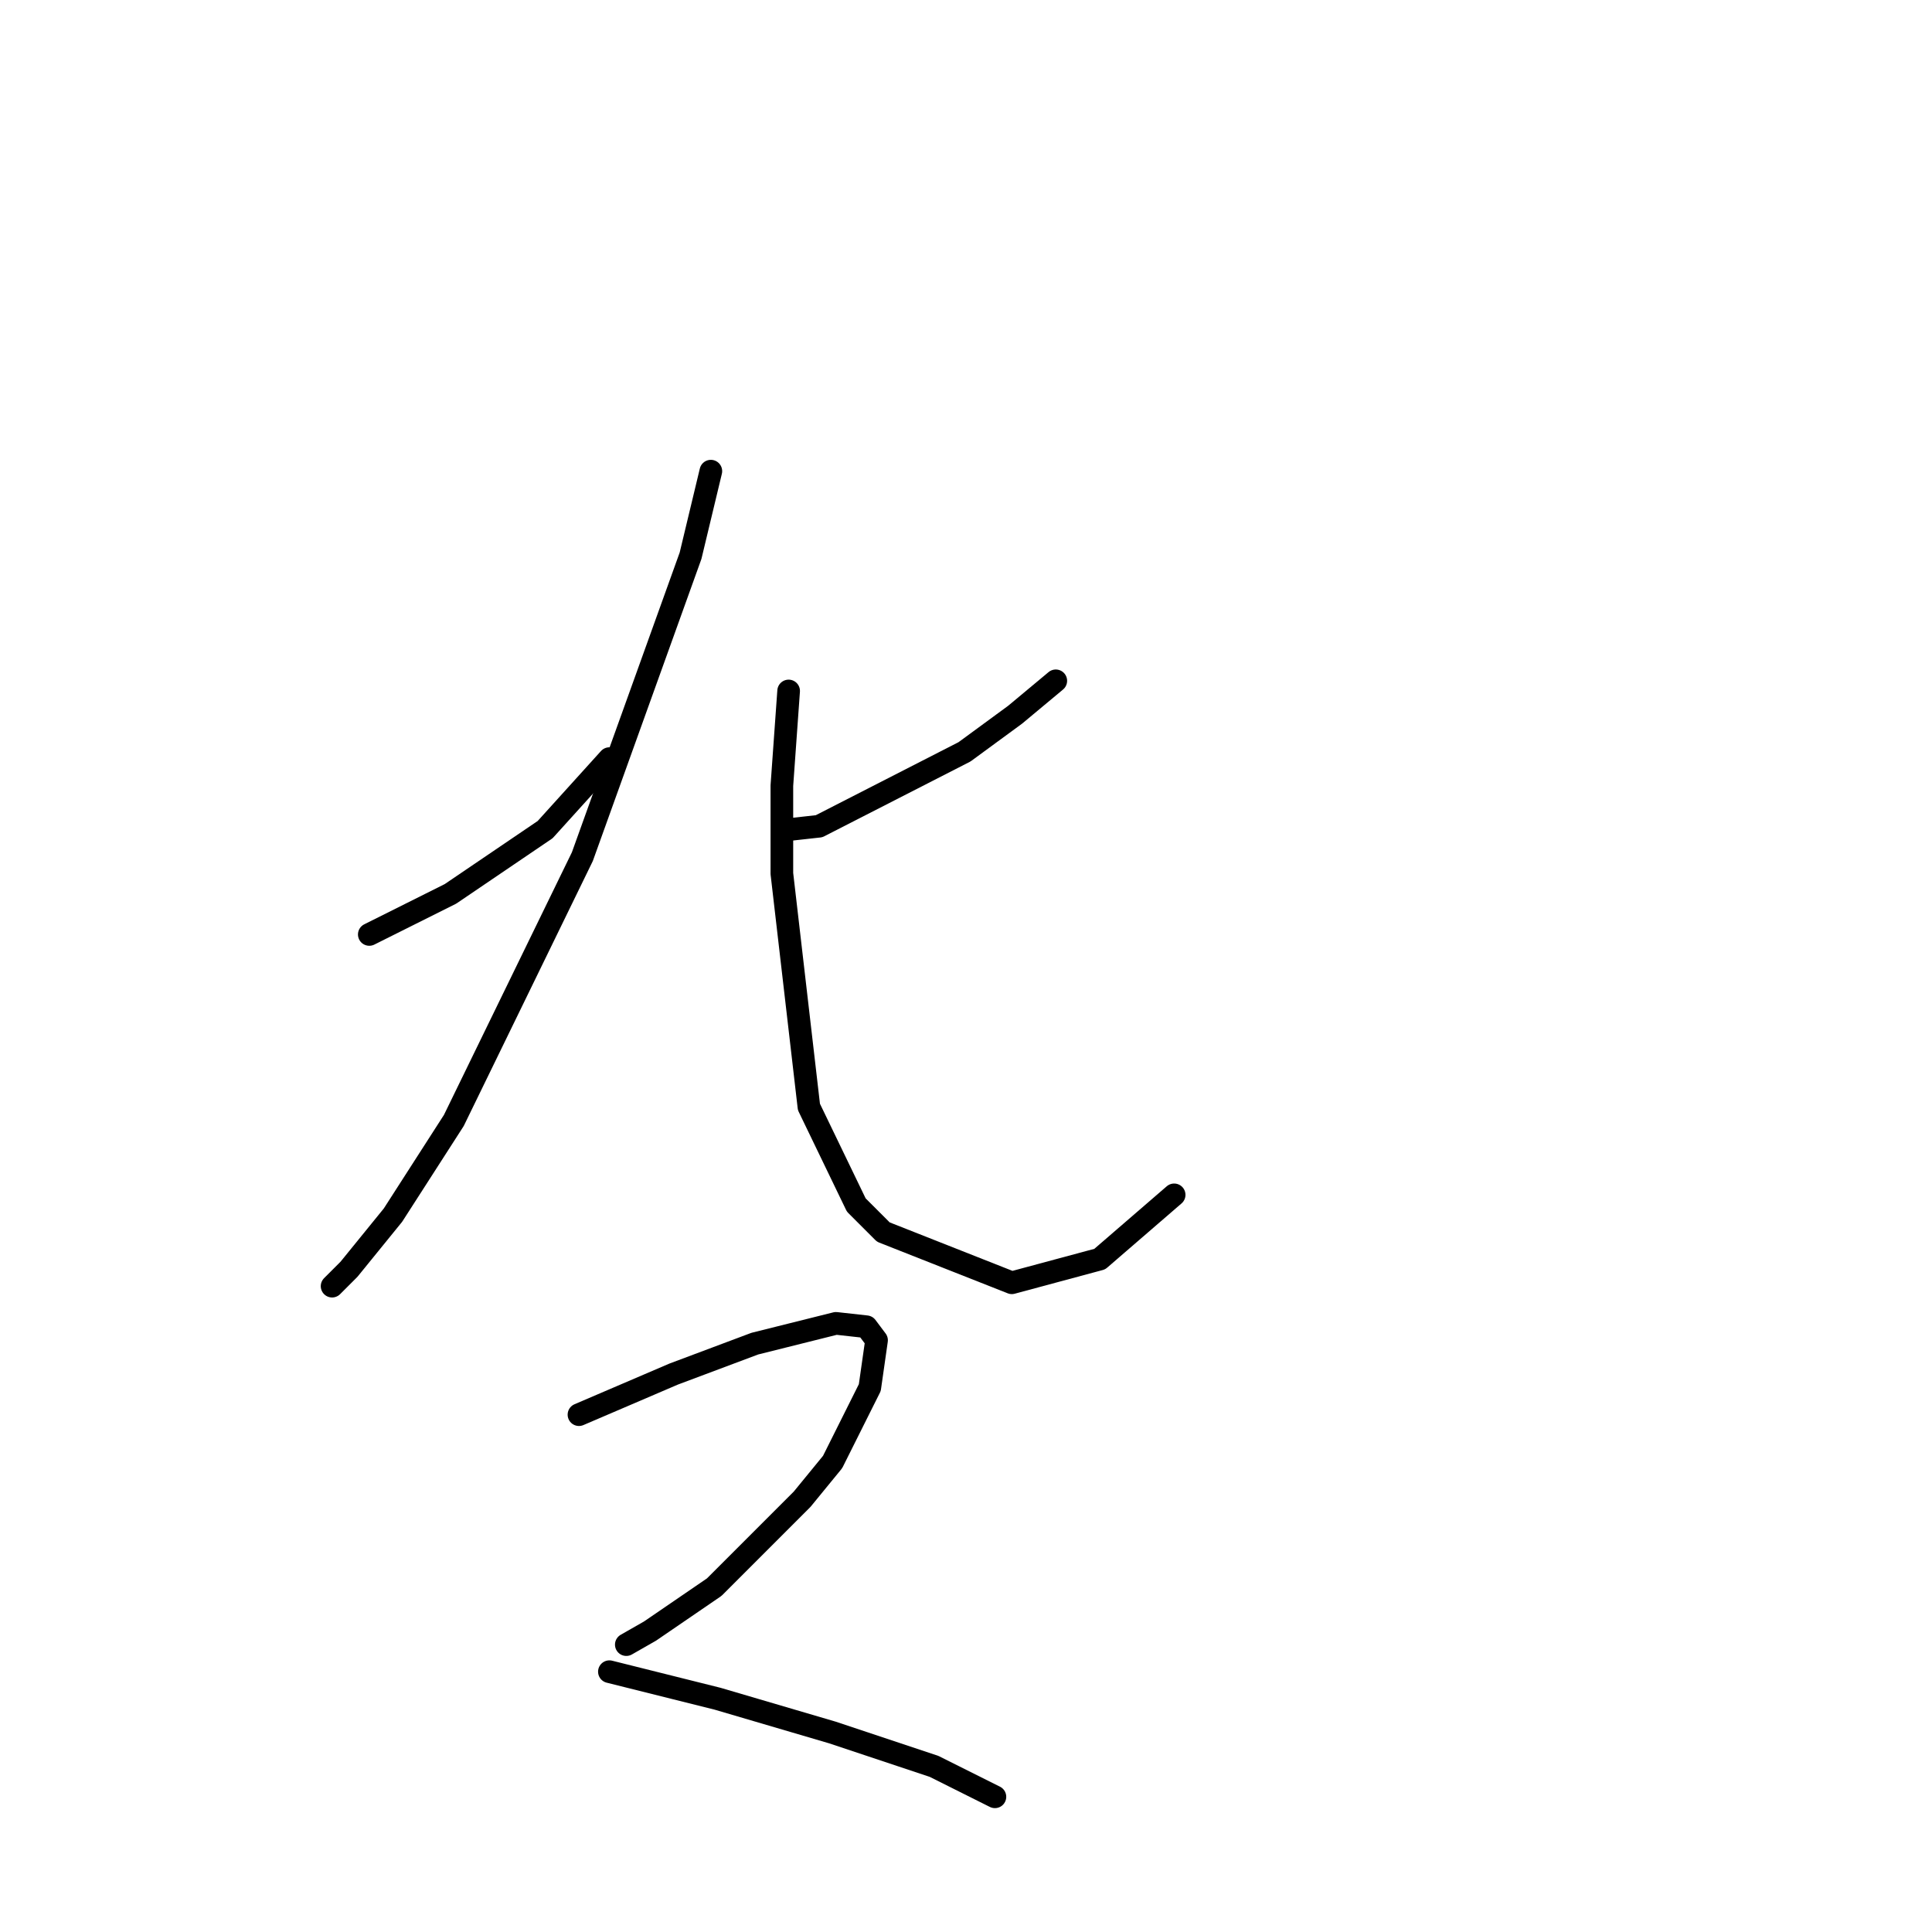 <?xml version="1.0" standalone="no"?>
    <svg width="256" height="256" xmlns="http://www.w3.org/2000/svg" version="1.1">
    <polyline stroke="black" stroke-width="3" stroke-linecap="round" fill="transparent" stroke-linejoin="round" points="48.933 123.82 59.688 118.443 72.234 109.929 80.748 100.519 80.748 100.519 " />
        <polyline stroke="black" stroke-width="3" stroke-linecap="round" fill="transparent" stroke-linejoin="round" points="94.191 62.43 91.503 73.633 77.164 113.514 60.136 148.466 52.07 161.012 46.245 168.182 44.004 170.423 44.004 170.423 " />
        <polyline stroke="black" stroke-width="3" stroke-linecap="round" fill="transparent" stroke-linejoin="round" points="139.898 90.212 134.52 94.694 127.799 99.623 108.531 109.481 104.498 109.929 104.498 109.929 " />
        <polyline stroke="black" stroke-width="3" stroke-linecap="round" fill="transparent" stroke-linejoin="round" points="104.498 91.557 103.602 104.104 103.602 115.754 107.186 146.673 113.46 159.668 117.045 163.253 134.072 169.974 145.723 166.838 155.581 158.324 155.581 158.324 " />
        <polyline stroke="black" stroke-width="3" stroke-linecap="round" fill="transparent" stroke-linejoin="round" points="76.715 187.45 82.989 184.762 89.262 182.073 100.017 178.04 110.771 175.352 114.804 175.8 116.148 177.592 115.252 183.866 110.323 193.724 106.29 198.653 94.639 210.304 86.126 216.129 82.989 217.921 82.989 217.921 " />
        <polyline stroke="black" stroke-width="3" stroke-linecap="round" fill="transparent" stroke-linejoin="round" points="80.748 221.506 95.088 225.091 110.323 229.572 123.766 234.053 131.832 238.086 131.832 238.086 " />
        </svg>